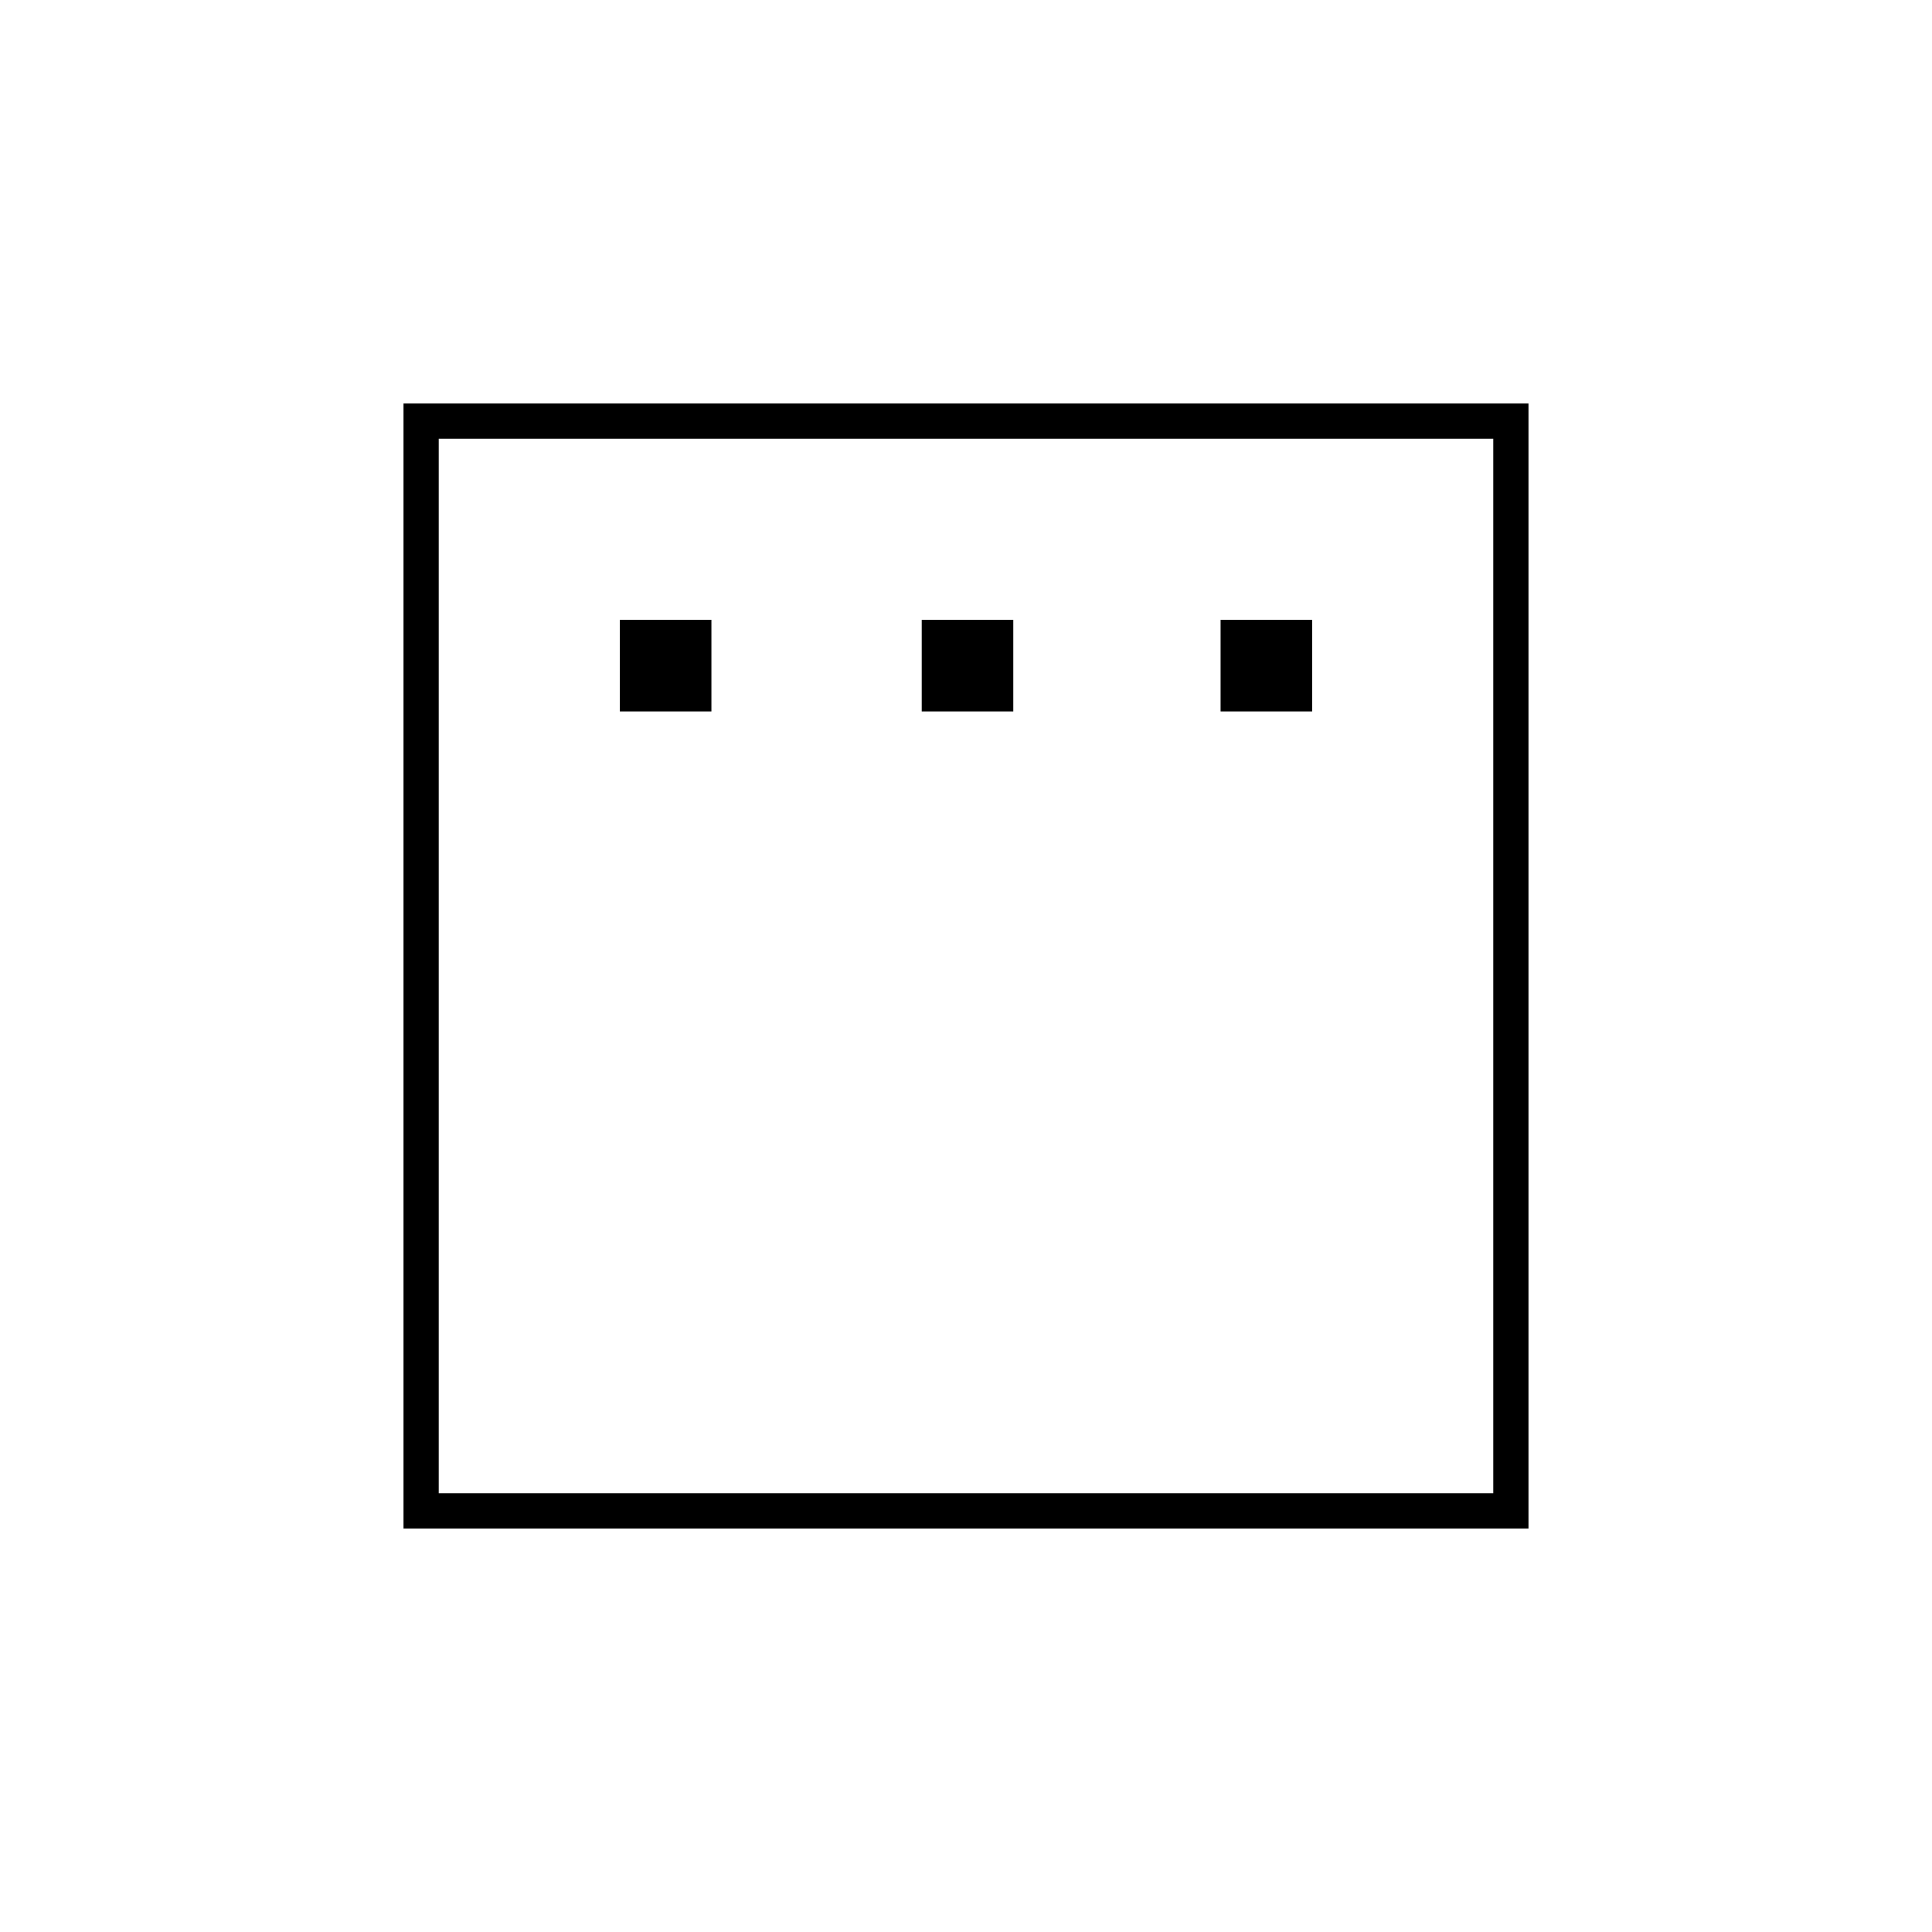 <svg xmlns="http://www.w3.org/2000/svg" height="20" viewBox="0 -960 960 960" width="20"><path d="M308-606.5h45.5V-652H308v45.5Zm150 0h45.5V-652H458v45.5Zm148.5 0H652V-652h-45.5v45.5Zm-406 406v-559h559v559h-559ZM218-218h524v-524H218v524Zm0 0v-524 524Z"/></svg>